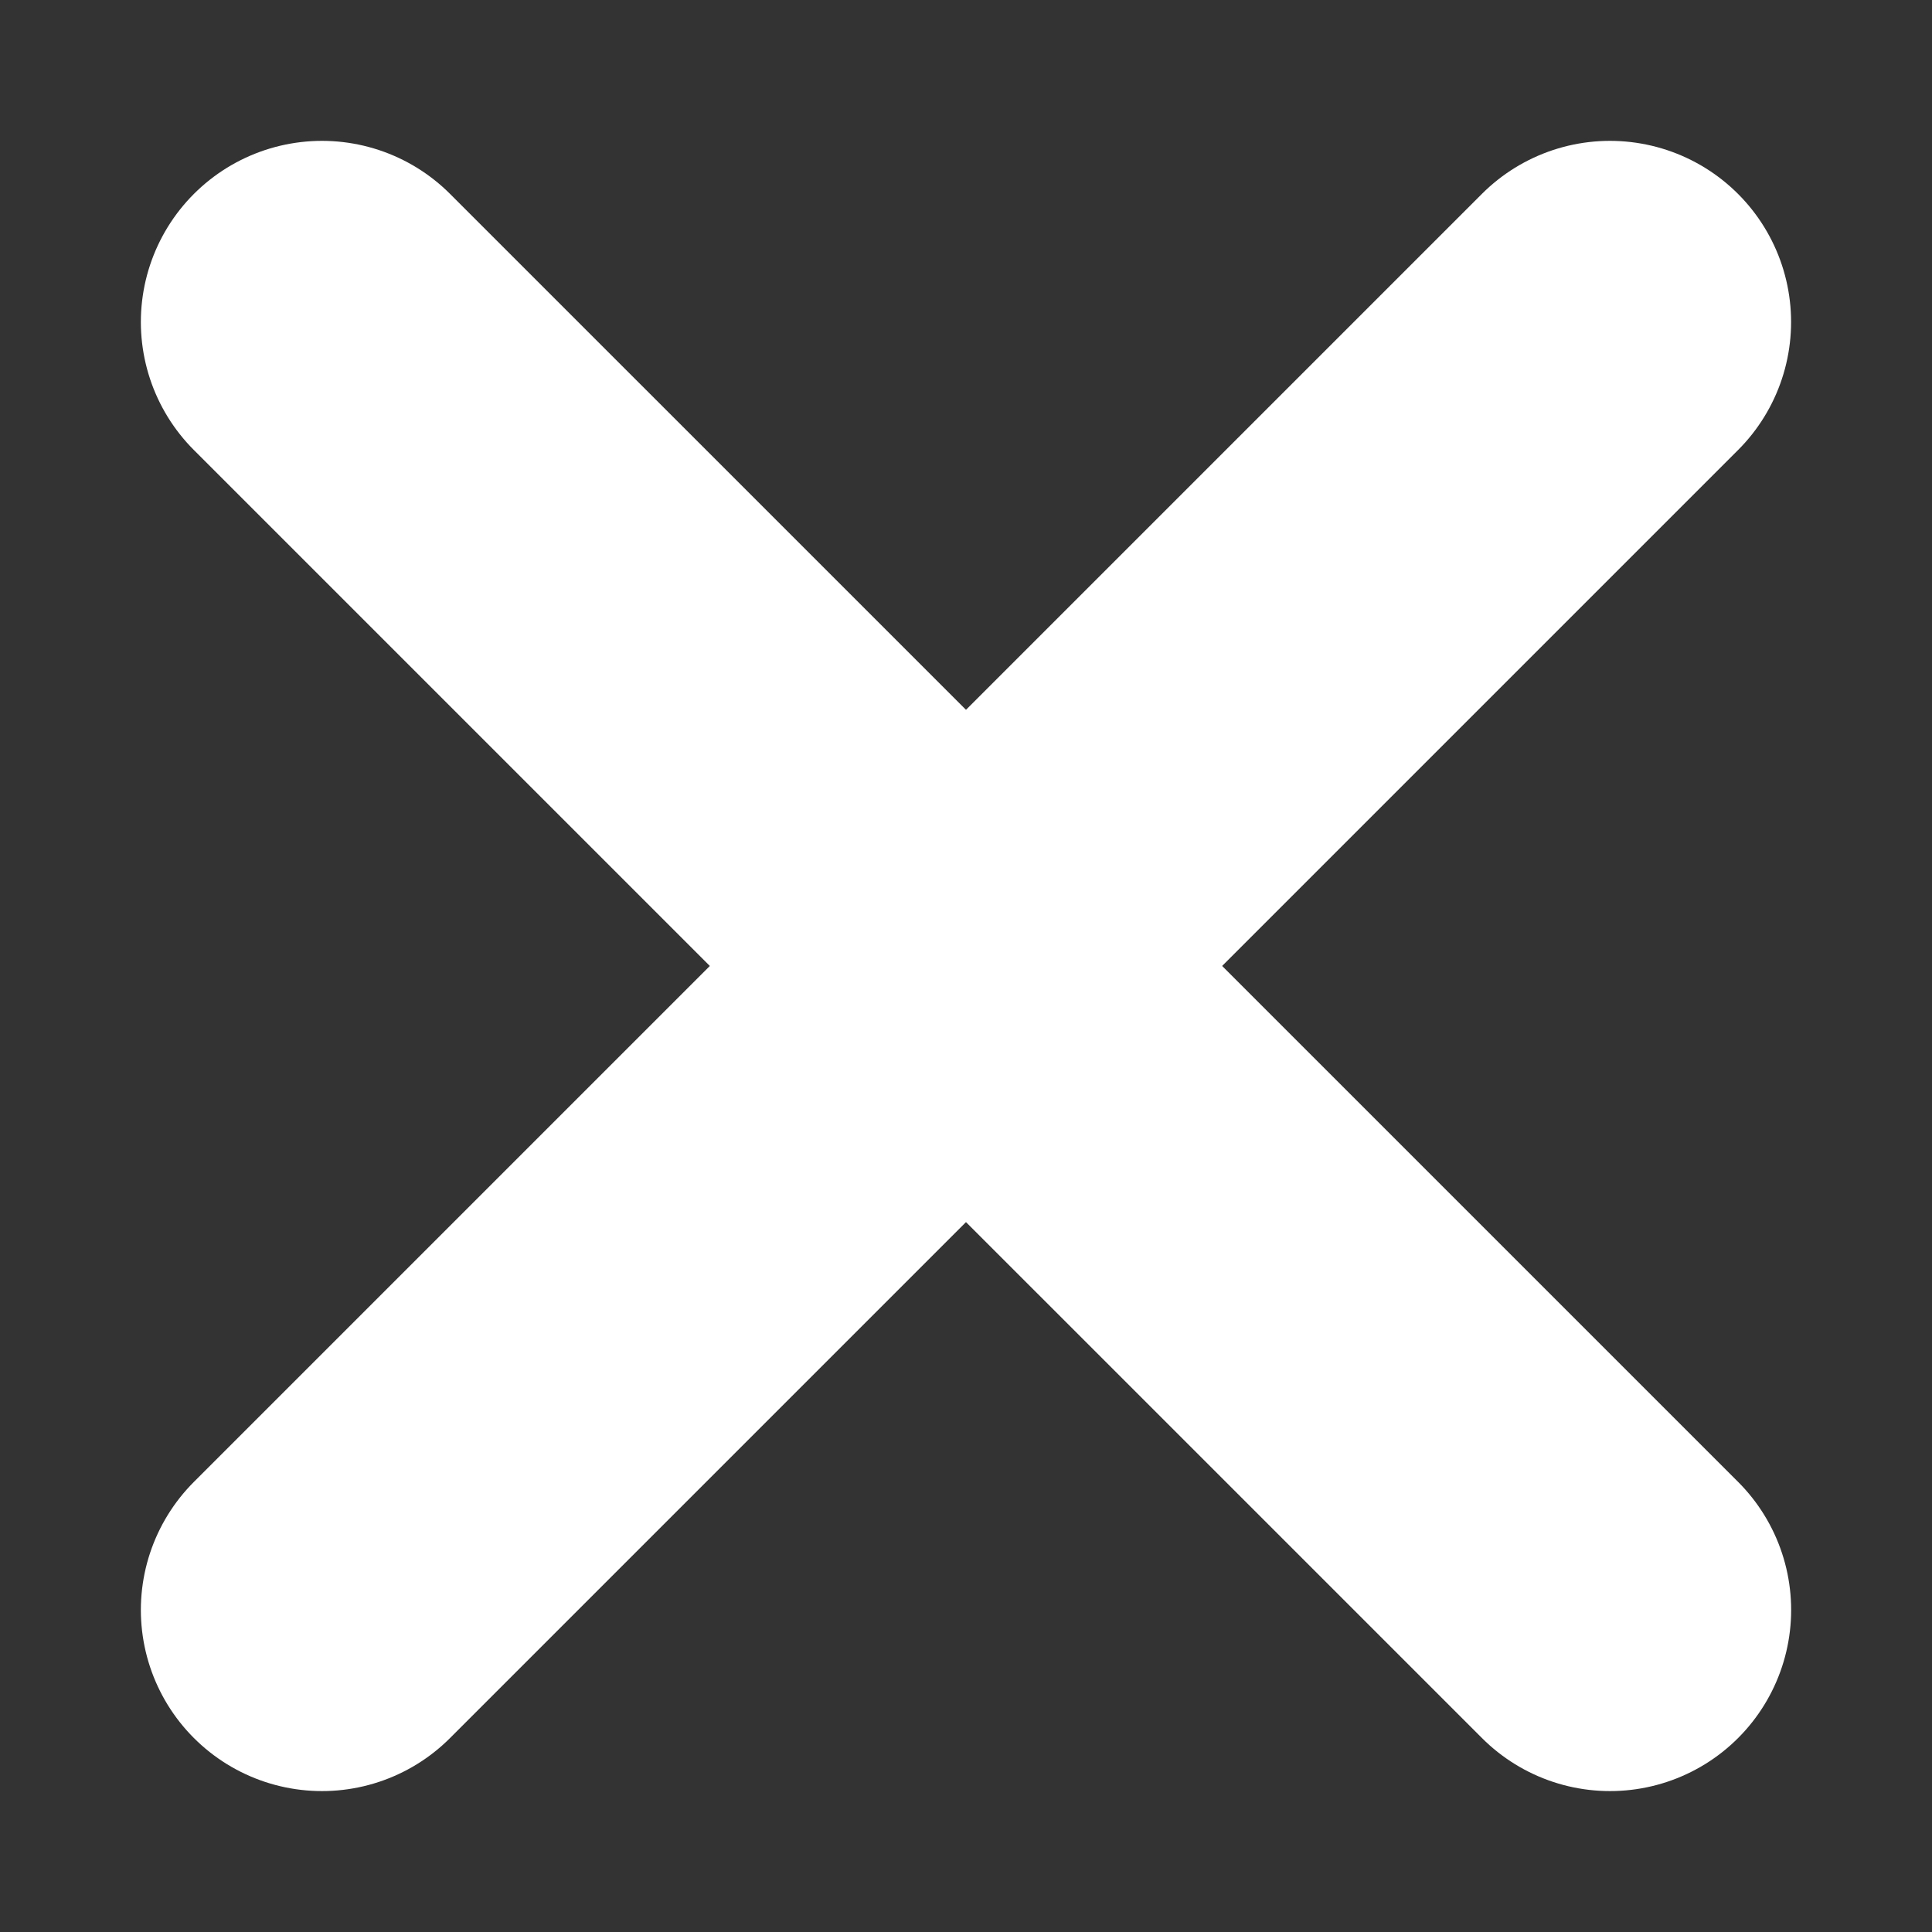 <svg width="32" height="32" viewBox="0 0 32 32" fill="none" xmlns="http://www.w3.org/2000/svg">
<rect x="0" y="0" width="32" height="32" fill="#333333" stroke="none"/>
<path d="M5.333 5.333L26.667 26.666" stroke="white" stroke-width="6" stroke-linecap="round"/>
<path d="M26.666 5.333L5.333 26.666" stroke="white" stroke-width="6" stroke-linecap="round"/>
</svg>
